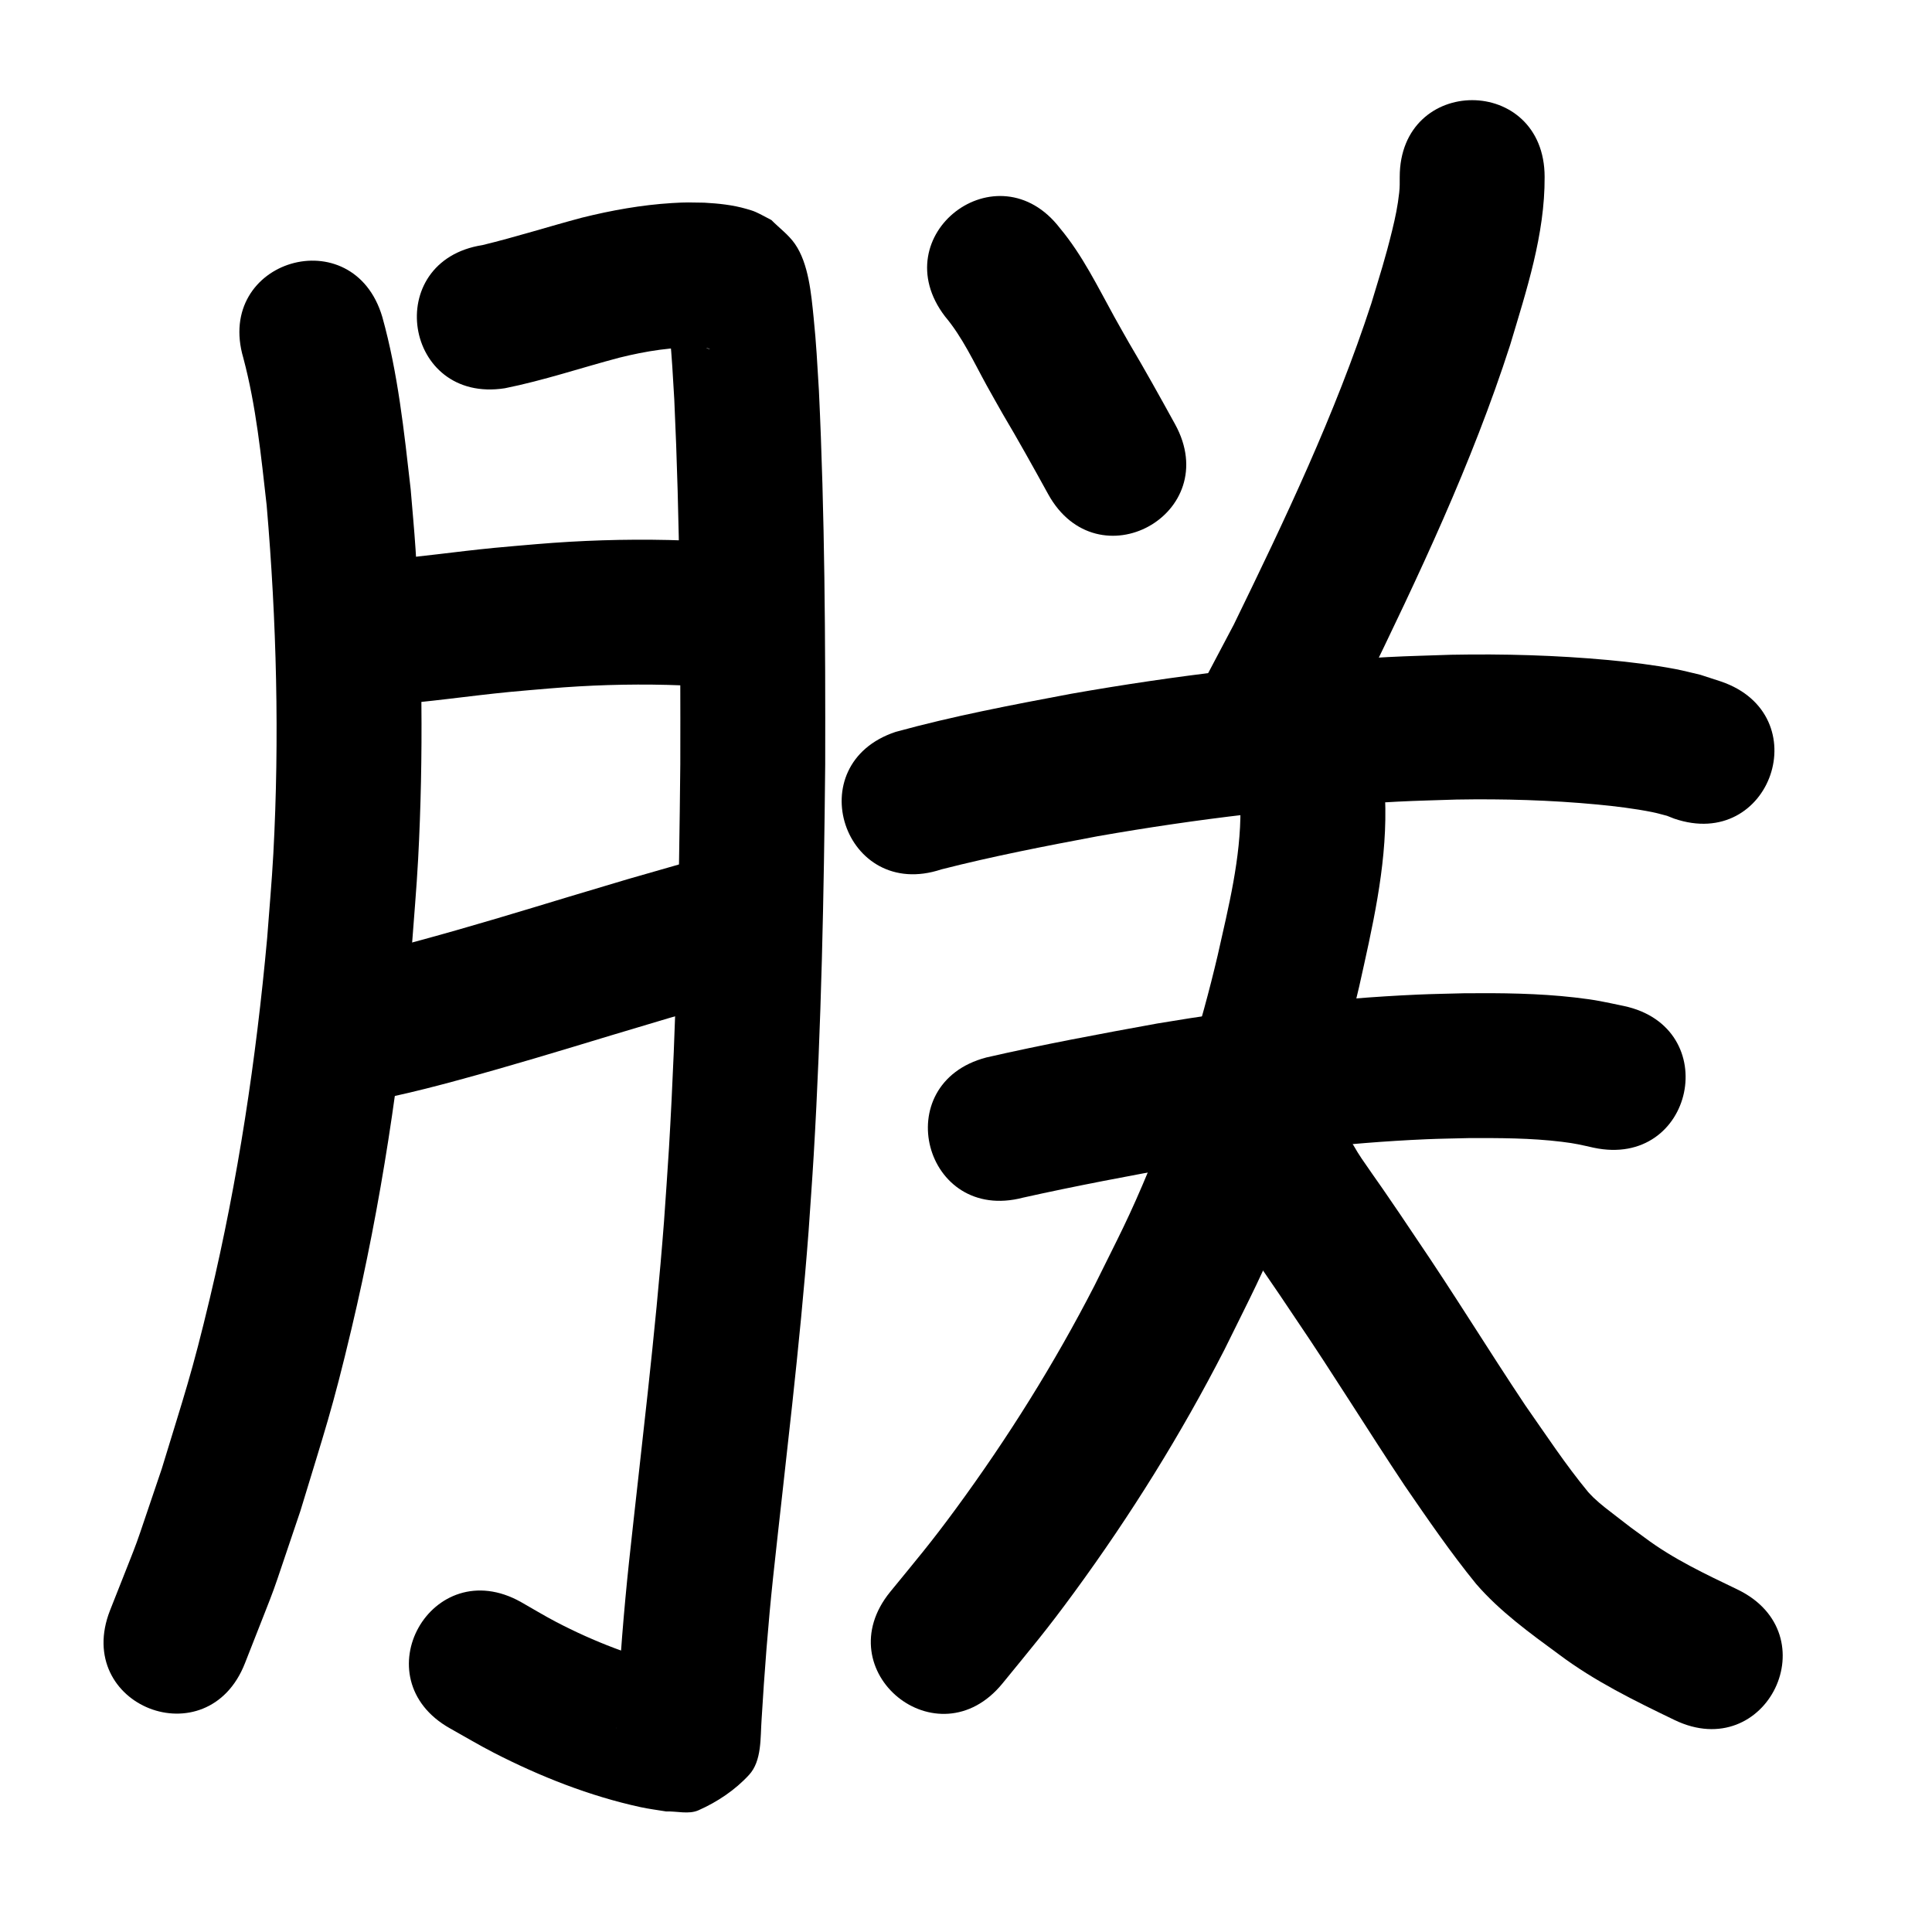 <?xml version="1.0" ?>
<svg xmlns="http://www.w3.org/2000/svg" width="1000" height="1000">
<path d="m 125.945,185.28 c 6.645,24.921 9.193,50.733 12.081,76.29 5.136,59.893 6.684,120.433 3.443,180.479 -0.783,14.513 -2.125,28.991 -3.188,43.486 -5.721,62.66 -15.042,125.011 -29.624,186.248 -9.466,39.751 -13.149,49.743 -24.935,88.456 -17.291,50.699 -8.299,26.29 -26.78,73.301 -19.351,49.376 50.477,76.743 69.829,27.367 v 0 c 19.927,-50.99 10.304,-24.718 28.715,-78.873 12.551,-41.424 16.414,-51.914 26.485,-94.432 15.315,-64.659 25.131,-130.484 31.114,-196.633 1.115,-15.473 2.523,-30.928 3.344,-46.42 2.817,-53.164 2.133,-107.226 -1.35,-160.354 -0.68,-10.375 -1.687,-20.726 -2.531,-31.089 -3.407,-29.861 -6.561,-59.993 -14.662,-89.032 -14.995,-50.869 -86.934,-29.663 -71.94,21.206 z"/>
<path d="m 261.319,200.958 c 20.031,-4.011 39.431,-10.579 59.163,-15.807 13.88,-3.446 28.082,-5.765 42.41,-5.261 1.398,0.311 3.194,0.109 4.57,0.722 0.16,0.071 -0.352,-0.005 -0.523,-0.044 -0.595,-0.136 -1.203,-0.244 -1.766,-0.48 -1.968,-0.825 -3.872,-1.797 -5.808,-2.695 -3.388,-3.112 -6.775,-6.223 -10.163,-9.335 -1.248,-2.219 -2.091,-4.721 -3.745,-6.656 -0.526,-0.616 0.05,1.621 0.132,2.427 0.313,3.094 0.76,6.174 1.053,9.27 1.27,13.386 1.503,19.527 2.366,33.686 2.936,62.859 3.254,125.801 3.115,188.717 -0.65,66.308 -1.942,132.641 -5.868,198.847 -0.75,12.641 -1.708,25.27 -2.562,37.904 -4.506,58.871 -11.79,117.473 -18.106,176.164 -2.735,25.704 -4.714,51.482 -6.264,77.282 -0.253,2.893 -0.246,5.799 -0.431,8.695 -0.004,0.062 -0.098,0.226 -0.081,0.167 1.3,-4.451 0.987,-9.76 3.928,-13.344 13.478,-16.423 14.365,-15.642 27.229,-18.435 -21.656,-5.037 -42.549,-13.038 -62.243,-23.343 -6.131,-3.208 -12.042,-6.818 -18.064,-10.227 -46.259,-25.935 -82.936,39.485 -36.678,65.42 v 0 c 7.535,4.191 14.936,8.633 22.605,12.574 23.943,12.304 49.637,22.451 76.006,28.177 4.367,0.948 8.813,1.482 13.22,2.222 5.578,-0.205 11.628,1.641 16.734,-0.614 9.748,-4.306 18.98,-10.492 26.184,-18.345 6.653,-7.252 5.8,-19.292 6.456,-28.454 1.475,-24.621 3.362,-49.221 5.968,-73.75 6.421,-59.681 13.829,-119.272 18.367,-179.14 0.878,-13.037 1.862,-26.068 2.634,-39.112 3.987,-67.432 5.314,-134.99 5.967,-202.525 0.138,-64.503 -0.195,-129.034 -3.256,-193.477 -0.91,-14.703 -1.299,-23.669 -2.749,-37.937 -1.219,-11.996 -2.547,-27.747 -9.639,-37.983 -3.298,-4.761 -8.133,-8.247 -12.2,-12.371 -2.725,-1.394 -5.379,-2.938 -8.176,-4.183 -1.556,-0.693 -3.212,-1.14 -4.848,-1.615 -7.041,-2.046 -14.404,-2.788 -21.695,-3.19 -7.248,-0.115 -9.191,-0.274 -16.723,0.19 -15.746,0.971 -31.321,3.764 -46.615,7.568 -17.195,4.581 -34.167,9.983 -51.455,14.186 -52.4,8.169 -40.847,82.274 11.553,74.105 z"/>
<path d="m 199.992,364.902 c 21.343,-1.422 42.506,-4.687 63.789,-6.751 6.796,-0.659 13.605,-1.19 20.407,-1.784 20.387,-1.727 40.847,-2.376 61.299,-1.867 12.452,0.31 20.954,0.957 33.189,1.734 52.928,3.331 57.639,-71.521 4.711,-74.852 v 0 c -14.028,-0.876 -22.982,-1.56 -37.361,-1.88 -22.822,-0.508 -45.65,0.229 -68.397,2.152 -7.291,0.642 -14.587,1.218 -21.872,1.927 -19.696,1.917 -39.286,4.835 -59.016,6.391 -52.983,2.298 -49.733,77.228 3.25,74.93 z"/>
<path d="m 194.377,569.262 c 2.895,-0.566 5.803,-1.067 8.684,-1.698 12.237,-2.679 22.077,-5.226 34.4,-8.568 26.36,-7.149 52.482,-15.094 78.616,-23.019 40.299,-12.048 19.998,-6.1 60.905,-17.834 50.977,-14.625 30.294,-86.717 -20.683,-72.092 v 0 c -41.803,11.996 -21.141,5.941 -61.991,18.154 -25.218,7.65 -50.424,15.314 -75.853,22.238 -10.249,2.791 -19.629,5.246 -29.889,7.534 -2.25,0.502 -4.522,0.899 -6.783,1.349 -52.28,8.906 -39.685,82.841 12.595,73.935 z"/>
<path d="m 489.159,163.808 c 9.06,10.773 14.916,23.679 21.663,35.91 2.688,4.873 5.461,9.698 8.192,14.546 8.106,13.659 15.824,27.538 23.48,41.451 25.575,46.459 91.278,10.291 65.703,-36.168 v 0 c -7.783,-14.132 -15.613,-28.238 -23.849,-42.114 -2.495,-4.42 -5.033,-8.817 -7.484,-13.261 -8.681,-15.74 -16.589,-32.086 -28.177,-45.987 -32.26,-42.092 -91.788,3.53 -59.528,45.623 z"/>
<path d="m 724.496,91.616 c 0,2.924 0.062,5.057 -0.268,8.073 -0.759,6.929 -1.98,12.763 -3.674,19.683 -3.595,14.687 -6.22,22.591 -10.747,37.647 -18.743,57.452 -44.797,112.082 -71.212,166.305 -4.6,8.708 -9.199,17.415 -13.799,26.123 -24.739,46.909 41.6,81.896 66.34,34.987 v 0 c 4.963,-9.424 9.926,-18.849 14.889,-28.273 28.172,-57.873 55.851,-116.229 75.627,-177.616 8.443,-28.273 17.996,-57.084 17.844,-86.929 0,-53.033 -75,-53.033 -75,0 z"/>
<path d="m 487.236,449.996 c 26.747,-6.829 53.86,-12.081 80.979,-17.178 51.315,-8.999 103.173,-15.184 155.213,-17.89 10.137,-0.527 20.289,-0.719 30.433,-1.078 24.332,-0.42 48.688,0.279 72.92,2.567 9.114,0.86 19.273,2.1 28.354,3.916 2.595,0.519 5.135,1.283 7.702,1.925 1.228,0.484 2.455,0.967 3.683,1.451 50.163,17.209 74.501,-53.732 24.338,-70.941 v 0 c -3.563,-1.16 -7.127,-2.32 -10.69,-3.48 -4.291,-0.987 -8.549,-2.13 -12.873,-2.962 -11.043,-2.124 -23.752,-3.674 -34.841,-4.694 -27.019,-2.484 -54.17,-3.245 -81.294,-2.733 -10.94,0.401 -21.889,0.625 -32.821,1.202 -54.987,2.901 -109.778,9.469 -163.995,19.011 -30.418,5.732 -60.915,11.491 -90.777,19.717 -50.323,16.737 -26.653,87.904 23.67,71.167 z"/>
<path d="m 529.561,619.889 c 27.46,-6.128 55.12,-11.312 82.801,-16.331 41.646,-6.941 83.645,-12.061 125.846,-13.885 7.298,-0.315 14.605,-0.397 21.907,-0.596 16.099,-0.063 32.252,-0.052 48.26,1.908 7.39,0.905 9.768,1.574 16.545,3.074 51.879,11.005 67.443,-62.362 15.564,-73.367 v 0 c -10.757,-2.221 -13.845,-3.08 -25.385,-4.405 -18.946,-2.174 -38.038,-2.338 -57.082,-2.181 -8.064,0.232 -16.132,0.337 -24.192,0.695 -45.222,2.008 -90.231,7.484 -134.854,14.962 -29.577,5.371 -59.151,10.867 -88.457,17.585 -51.294,13.468 -32.247,86.009 19.047,72.541 z"/>
<path d="m 642.053,418.447 c 0.226,25.721 -6.167,50.947 -11.745,75.874 -8.79,37.466 -20.361,74.332 -35.111,109.893 -11.023,26.574 -15.79,35.104 -28.693,61.21 -20.717,40.32 -44.866,78.861 -71.675,115.408 -13.087,17.841 -20.36,26.337 -34.029,43.07 -33.521,41.095 24.596,88.502 58.117,47.407 v 0 c 15.304,-18.786 22.554,-27.229 37.28,-47.361 29.039,-39.698 55.138,-81.582 77.575,-125.357 14.226,-28.919 19.247,-37.888 31.411,-67.414 16.078,-39.026 28.717,-79.453 38.328,-120.536 6.732,-30.302 13.958,-60.948 13.542,-92.193 0,-53.033 -75,-53.033 -75,0 z"/>
<path d="m 636.039,631.065 c 5.453,9.521 12.021,18.338 18.251,27.349 6.65,9.618 9.807,14.397 16.49,24.348 19.299,28.405 37.26,57.678 56.309,86.247 11.858,17.259 23.707,34.562 36.934,50.811 12.371,14.31 27.831,25.455 42.993,36.587 18.408,13.809 39.078,23.906 59.71,33.863 47.77,23.033 80.343,-44.525 32.573,-67.557 v 0 c -16.515,-7.954 -33.215,-15.752 -47.957,-26.805 -8.683,-6.346 -6.064,-4.334 -14.288,-10.713 -4.151,-3.22 -8.472,-6.396 -12.268,-10.049 -0.948,-0.913 -1.826,-1.897 -2.738,-2.846 -11.786,-14.262 -21.959,-29.779 -32.567,-44.912 -19.106,-28.627 -37.069,-57.996 -56.443,-86.448 -7.272,-10.823 -10.079,-15.085 -17.31,-25.544 -2.69,-3.89 -8.021,-11.366 -10.949,-15.735 -2.001,-2.985 -2.371,-3.688 -3.992,-6.451 -26.766,-45.783 -91.513,-7.93 -64.747,37.853 z"/>
</svg>
